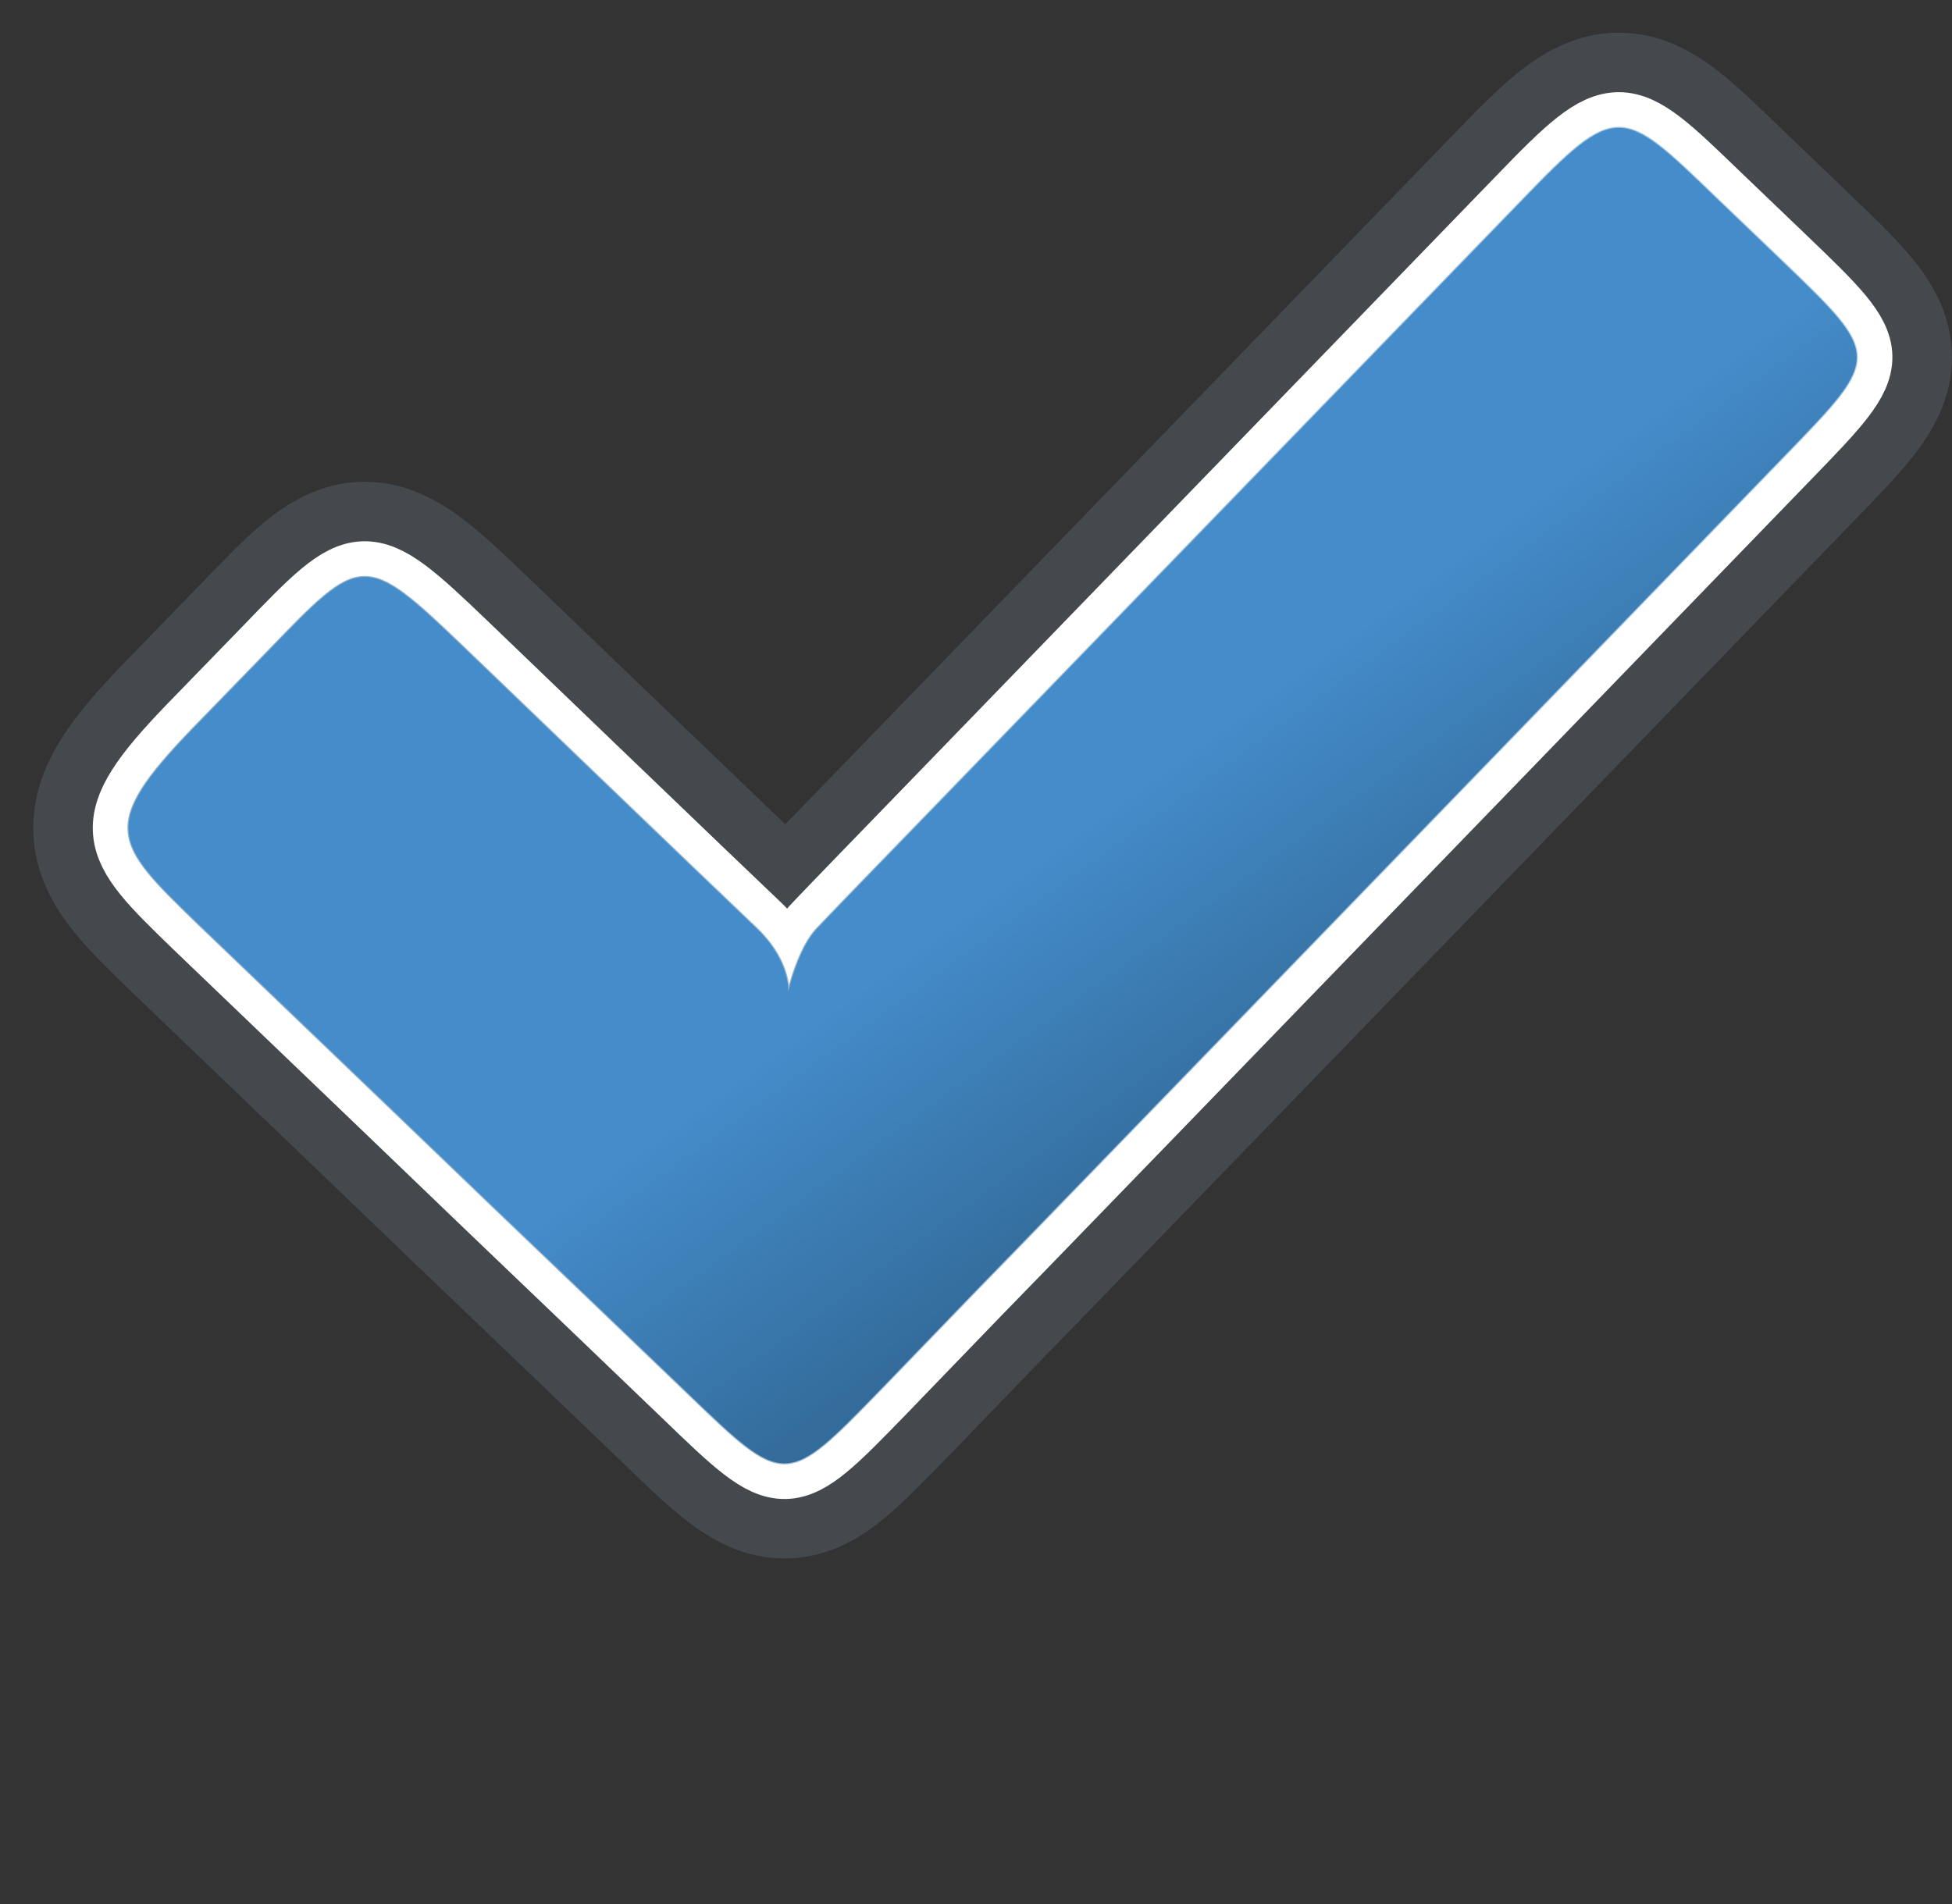 <?xml version="1.0" encoding="iso-8859-1"?>
<!-- Generator: Adobe Illustrator 16.0.0, SVG Export Plug-In . SVG Version: 6.00 Build 0)  -->
<!DOCTYPE svg PUBLIC "-//W3C//DTD SVG 1.1//EN" "http://www.w3.org/Graphics/SVG/1.1/DTD/svg11.dtd">
<svg version="1.1" xmlns="http://www.w3.org/2000/svg" xmlns:xlink="http://www.w3.org/1999/xlink" x="0px" y="0px" width="20.5px"
	 height="20px" viewBox="0 0 20.5 20" style="enable-background:new 0 0 20.5 20;" xml:space="preserve">
<rect x="0" y="0" width="20.5" height="20" fill="#333333" stroke="none"/>
<g id="checked-indicator">
	<g>
		<rect id="le_wrappier_15_" style="fill:none;" width="20" height="20"/>
		<g id="checked-indicator_9_">
			<path style="fill:none;stroke:#45494D;stroke-width:2;stroke-linecap:round;stroke-linejoin:round;stroke-miterlimit:10;" d="
				M8.278,10.419c0,0,0.028-0.313-0.324-0.658C7.596,9.423,4.858,6.79,4.858,6.79C3.822,5.797,3.796,5.825,2.827,6.83L2.022,7.659
				C1.039,8.678,1.205,8.853,2.058,9.681l2.064,1.979c0.566,0.546,1.498,1.438,2.066,1.981l1.033,0.991
				c1.029,0.993,1.029,0.989,2.026-0.037l0.993-1.029c0.549-0.562,1.441-1.487,1.992-2.054l6.526-6.743
				c0.994-1.027,0.994-1.028-0.037-2.02l-0.71-0.68c-0.985-0.951-1.03-0.997-2.027,0.038l-6.527,6.74c0,0-0.672,0.692-0.872,0.903
				C8.38,9.962,8.278,10.419,8.278,10.419z"/>
			<path style="fill:none;stroke:#FFFFFF;stroke-width:0.75;stroke-linecap:round;stroke-linejoin:round;stroke-miterlimit:10;" d="
				M8.278,10.419c0,0,0.028-0.313-0.324-0.658C7.596,9.423,4.858,6.79,4.858,6.79C3.822,5.797,3.796,5.825,2.827,6.83L2.022,7.659
				C1.039,8.678,1.205,8.853,2.058,9.681l2.064,1.979c0.566,0.546,1.498,1.438,2.066,1.981l1.033,0.991
				c1.029,0.993,1.029,0.989,2.026-0.037l0.993-1.029c0.549-0.562,1.441-1.487,1.992-2.054l6.526-6.743
				c0.994-1.027,0.994-1.028-0.037-2.02l-0.71-0.68c-0.985-0.951-1.03-0.997-2.027,0.038l-6.527,6.74c0,0-0.672,0.692-0.872,0.903
				C8.38,9.962,8.278,10.419,8.278,10.419z"/>
			
				<linearGradient id="SVGID_1_" gradientUnits="userSpaceOnUse" x1="30.264" y1="1125.717" x2="16.03" y2="1113.773" gradientTransform="matrix(0.695 -0.719 0.721 0.693 -812.185 -751.218)">
				<stop  offset="0" style="stop-color:#66A2D7"/>
				<stop  offset="1" style="stop-color:#517FA5"/>
			</linearGradient>
			
				<path style="opacity:0.6;fill:none;stroke:url(#SVGID_1_);stroke-width:0.022;stroke-linecap:round;stroke-linejoin:round;stroke-miterlimit:10;" d="
				M8.278,10.419c0,0,0.028-0.313-0.324-0.658C7.596,9.423,4.858,6.79,4.858,6.79C3.822,5.797,3.796,5.825,2.827,6.83L2.022,7.659
				C1.039,8.678,1.205,8.853,2.058,9.681l2.064,1.979c0.566,0.546,1.498,1.438,2.066,1.981l1.033,0.991
				c1.029,0.993,1.029,0.989,2.026-0.037l0.993-1.029c0.549-0.562,1.441-1.487,1.992-2.054l6.526-6.743
				c0.994-1.027,0.994-1.028-0.037-2.02l-0.71-0.68c-0.985-0.951-1.03-0.997-2.027,0.038l-6.527,6.74c0,0-0.672,0.692-0.872,0.903
				C8.38,9.962,8.278,10.419,8.278,10.419z"/>
			
				<linearGradient id="SVGID_2_" gradientUnits="userSpaceOnUse" x1="23.587" y1="1123.964" x2="24.203" y2="1120.471" gradientTransform="matrix(0.695 -0.719 0.721 0.693 -812.185 -751.218)">
				<stop  offset="0" style="stop-color:#336B9A"/>
				<stop  offset="1" style="stop-color:#448CCA"/>
			</linearGradient>
			<path style="fill:url(#SVGID_2_);" d="M8.278,10.419c0,0,0.028-0.313-0.324-0.658C7.596,9.423,4.858,6.79,4.858,6.79
				C3.822,5.797,3.796,5.825,2.827,6.83L2.022,7.659C1.039,8.678,1.205,8.853,2.058,9.681l2.064,1.979
				c0.566,0.546,1.498,1.438,2.066,1.981l1.033,0.991c1.029,0.993,1.029,0.989,2.026-0.037l0.993-1.029
				c0.549-0.562,1.441-1.487,1.992-2.054l6.526-6.743c0.994-1.027,0.994-1.028-0.037-2.02l-0.71-0.68
				c-0.985-0.951-1.03-0.997-2.027,0.038l-6.527,6.74c0,0-0.672,0.692-0.872,0.903C8.38,9.962,8.278,10.419,8.278,10.419z"/>
		</g>
	</g>
</g>
<g id="Layer_1">
</g>
</svg>
